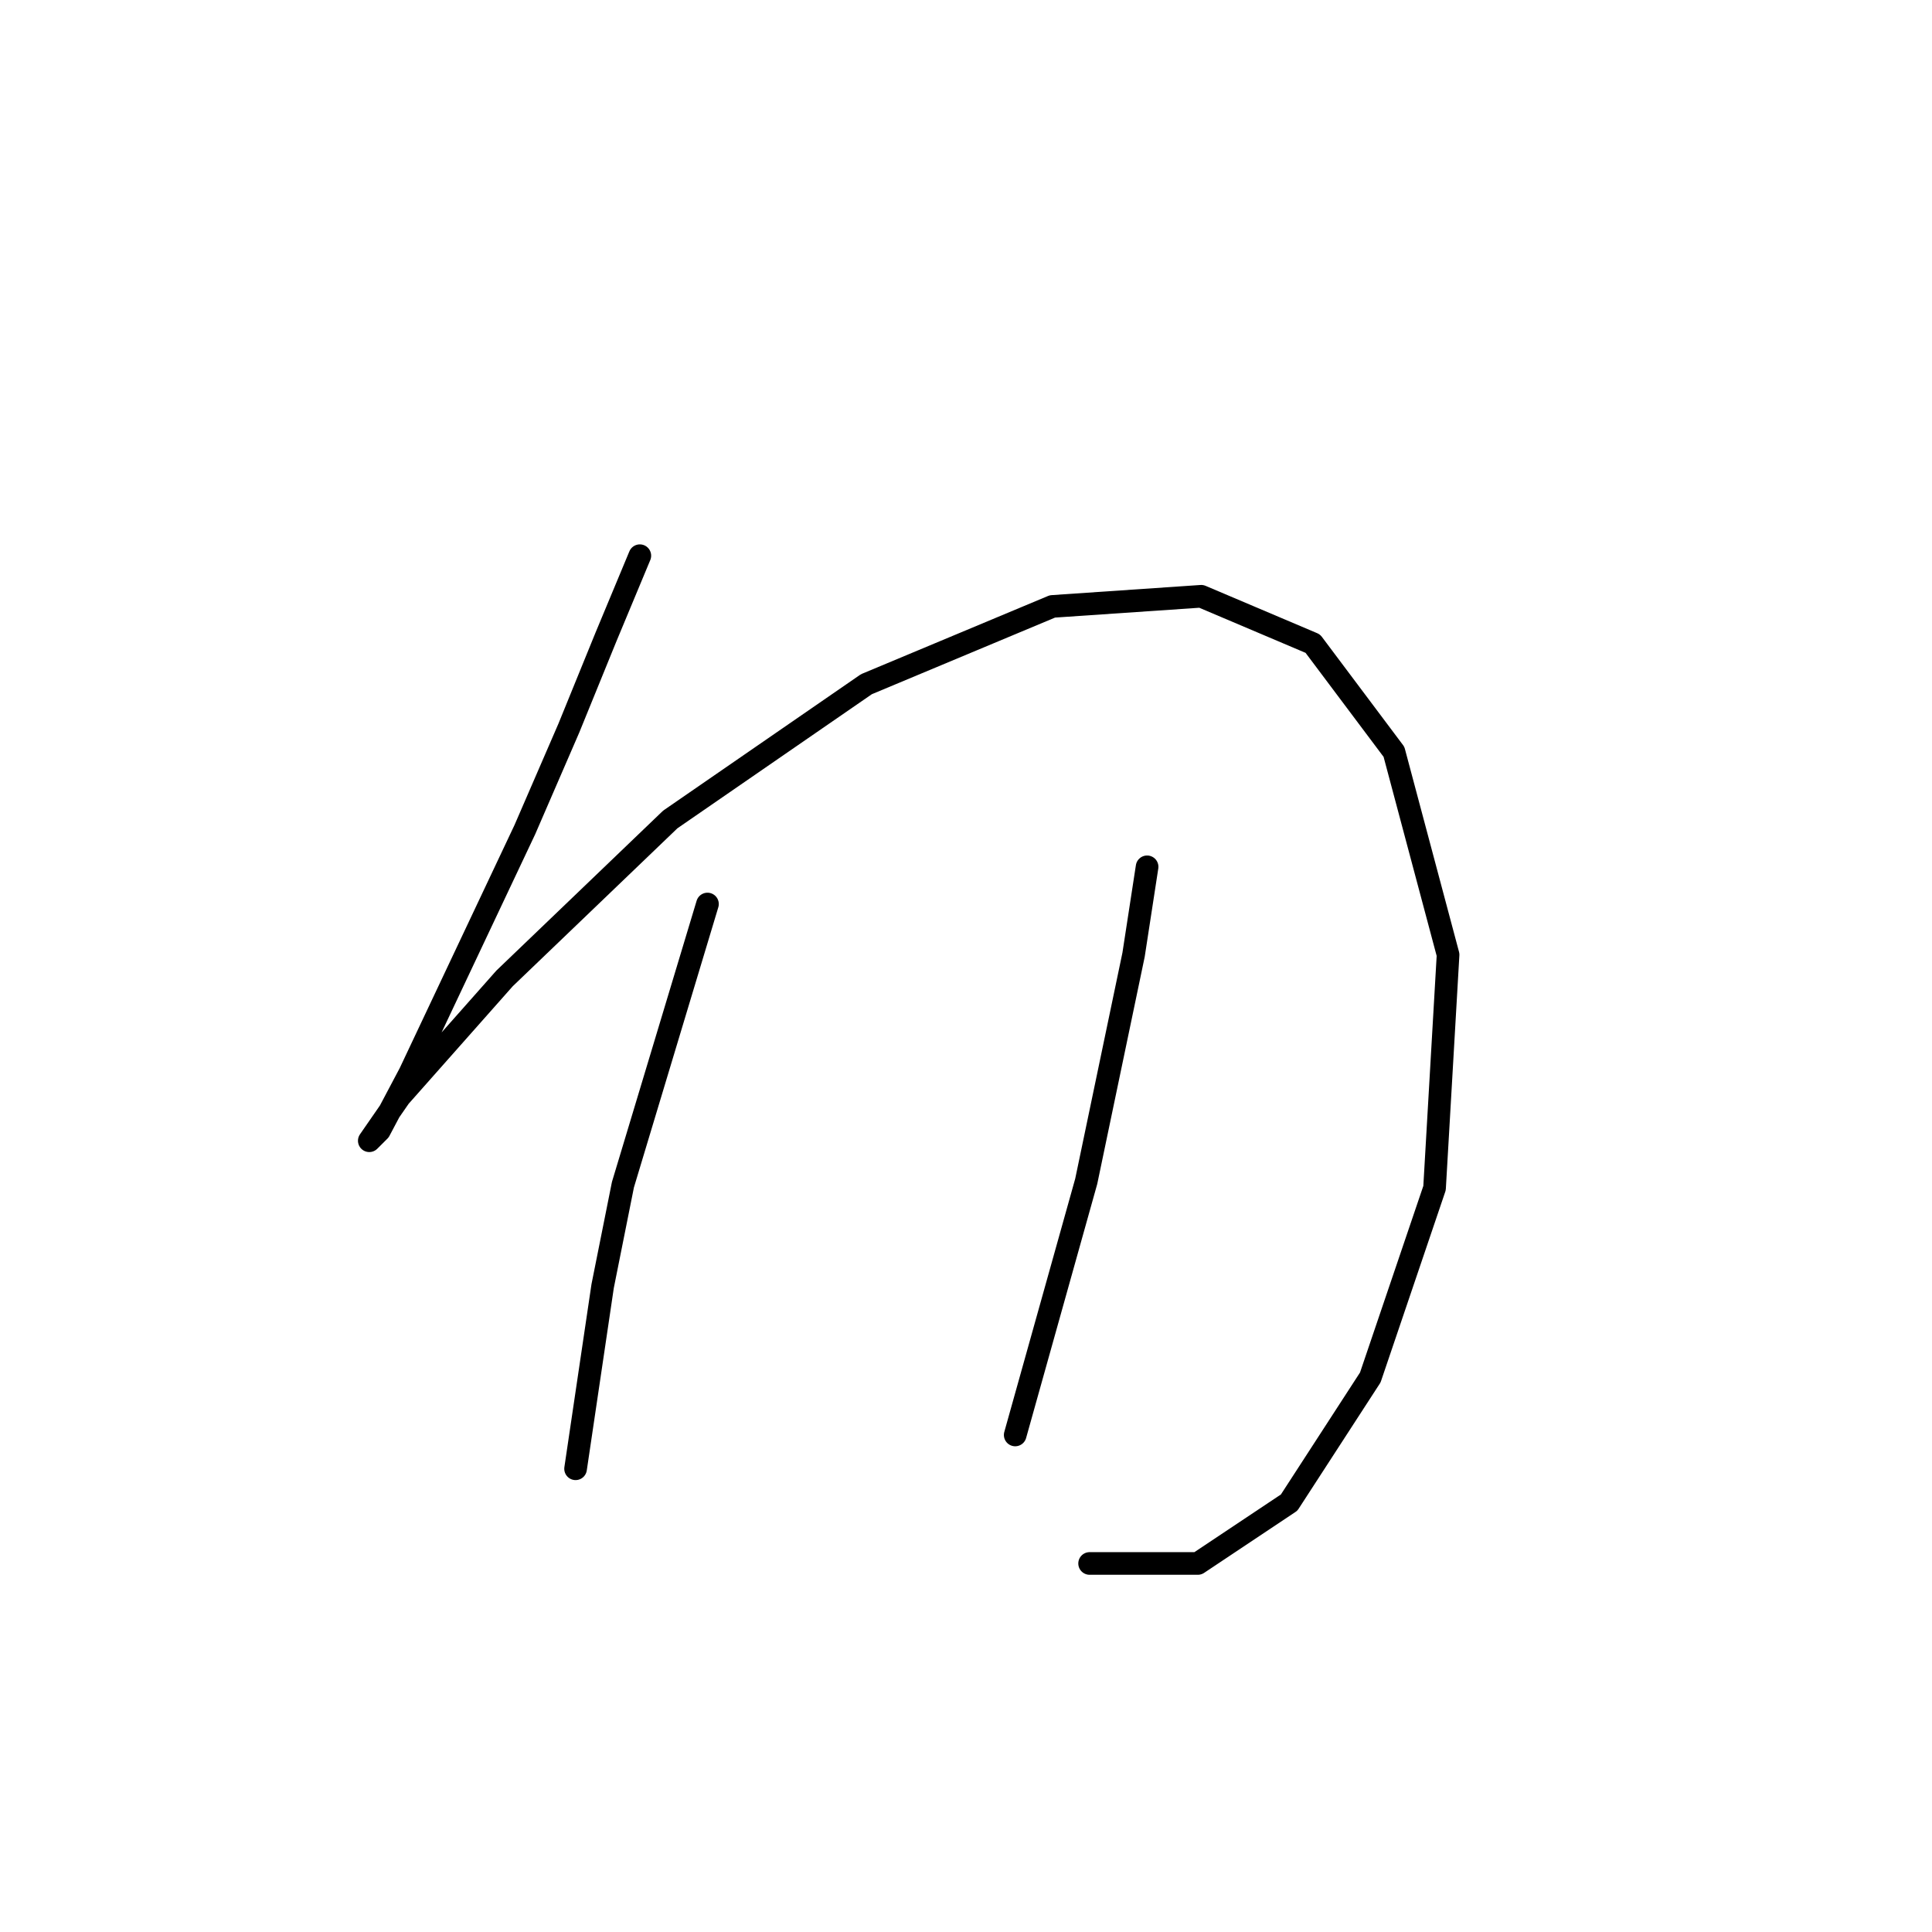 <?xml version="1.0" standalone="no"?>
    <svg width="256" height="256" xmlns="http://www.w3.org/2000/svg" version="1.1">
    <polyline stroke="black" stroke-width="3" stroke-linecap="round" fill="transparent" stroke-linejoin="round" points="84.781 73.633 80.3 84.387 75.371 96.486 69.546 109.929 54.31 142.192 50.278 149.81 48.933 151.154 52.966 145.329 66.857 129.645 88.814 108.585 114.804 90.661 139.45 80.354 159.166 79.01 173.953 85.283 184.708 99.623 191.877 126.509 190.085 157.428 181.571 182.521 170.817 199.101 158.718 207.167 144.379 207.167 144.379 207.167 " />
        <polyline stroke="black" stroke-width="3" stroke-linecap="round" fill="transparent" stroke-linejoin="round" points="93.743 119.787 82.541 156.98 79.852 170.423 76.267 194.62 76.267 194.62 " />
        <polyline stroke="black" stroke-width="3" stroke-linecap="round" fill="transparent" stroke-linejoin="round" points="151.996 114.858 150.204 126.509 143.931 156.531 134.52 190.139 134.52 190.139 " />
        </svg>